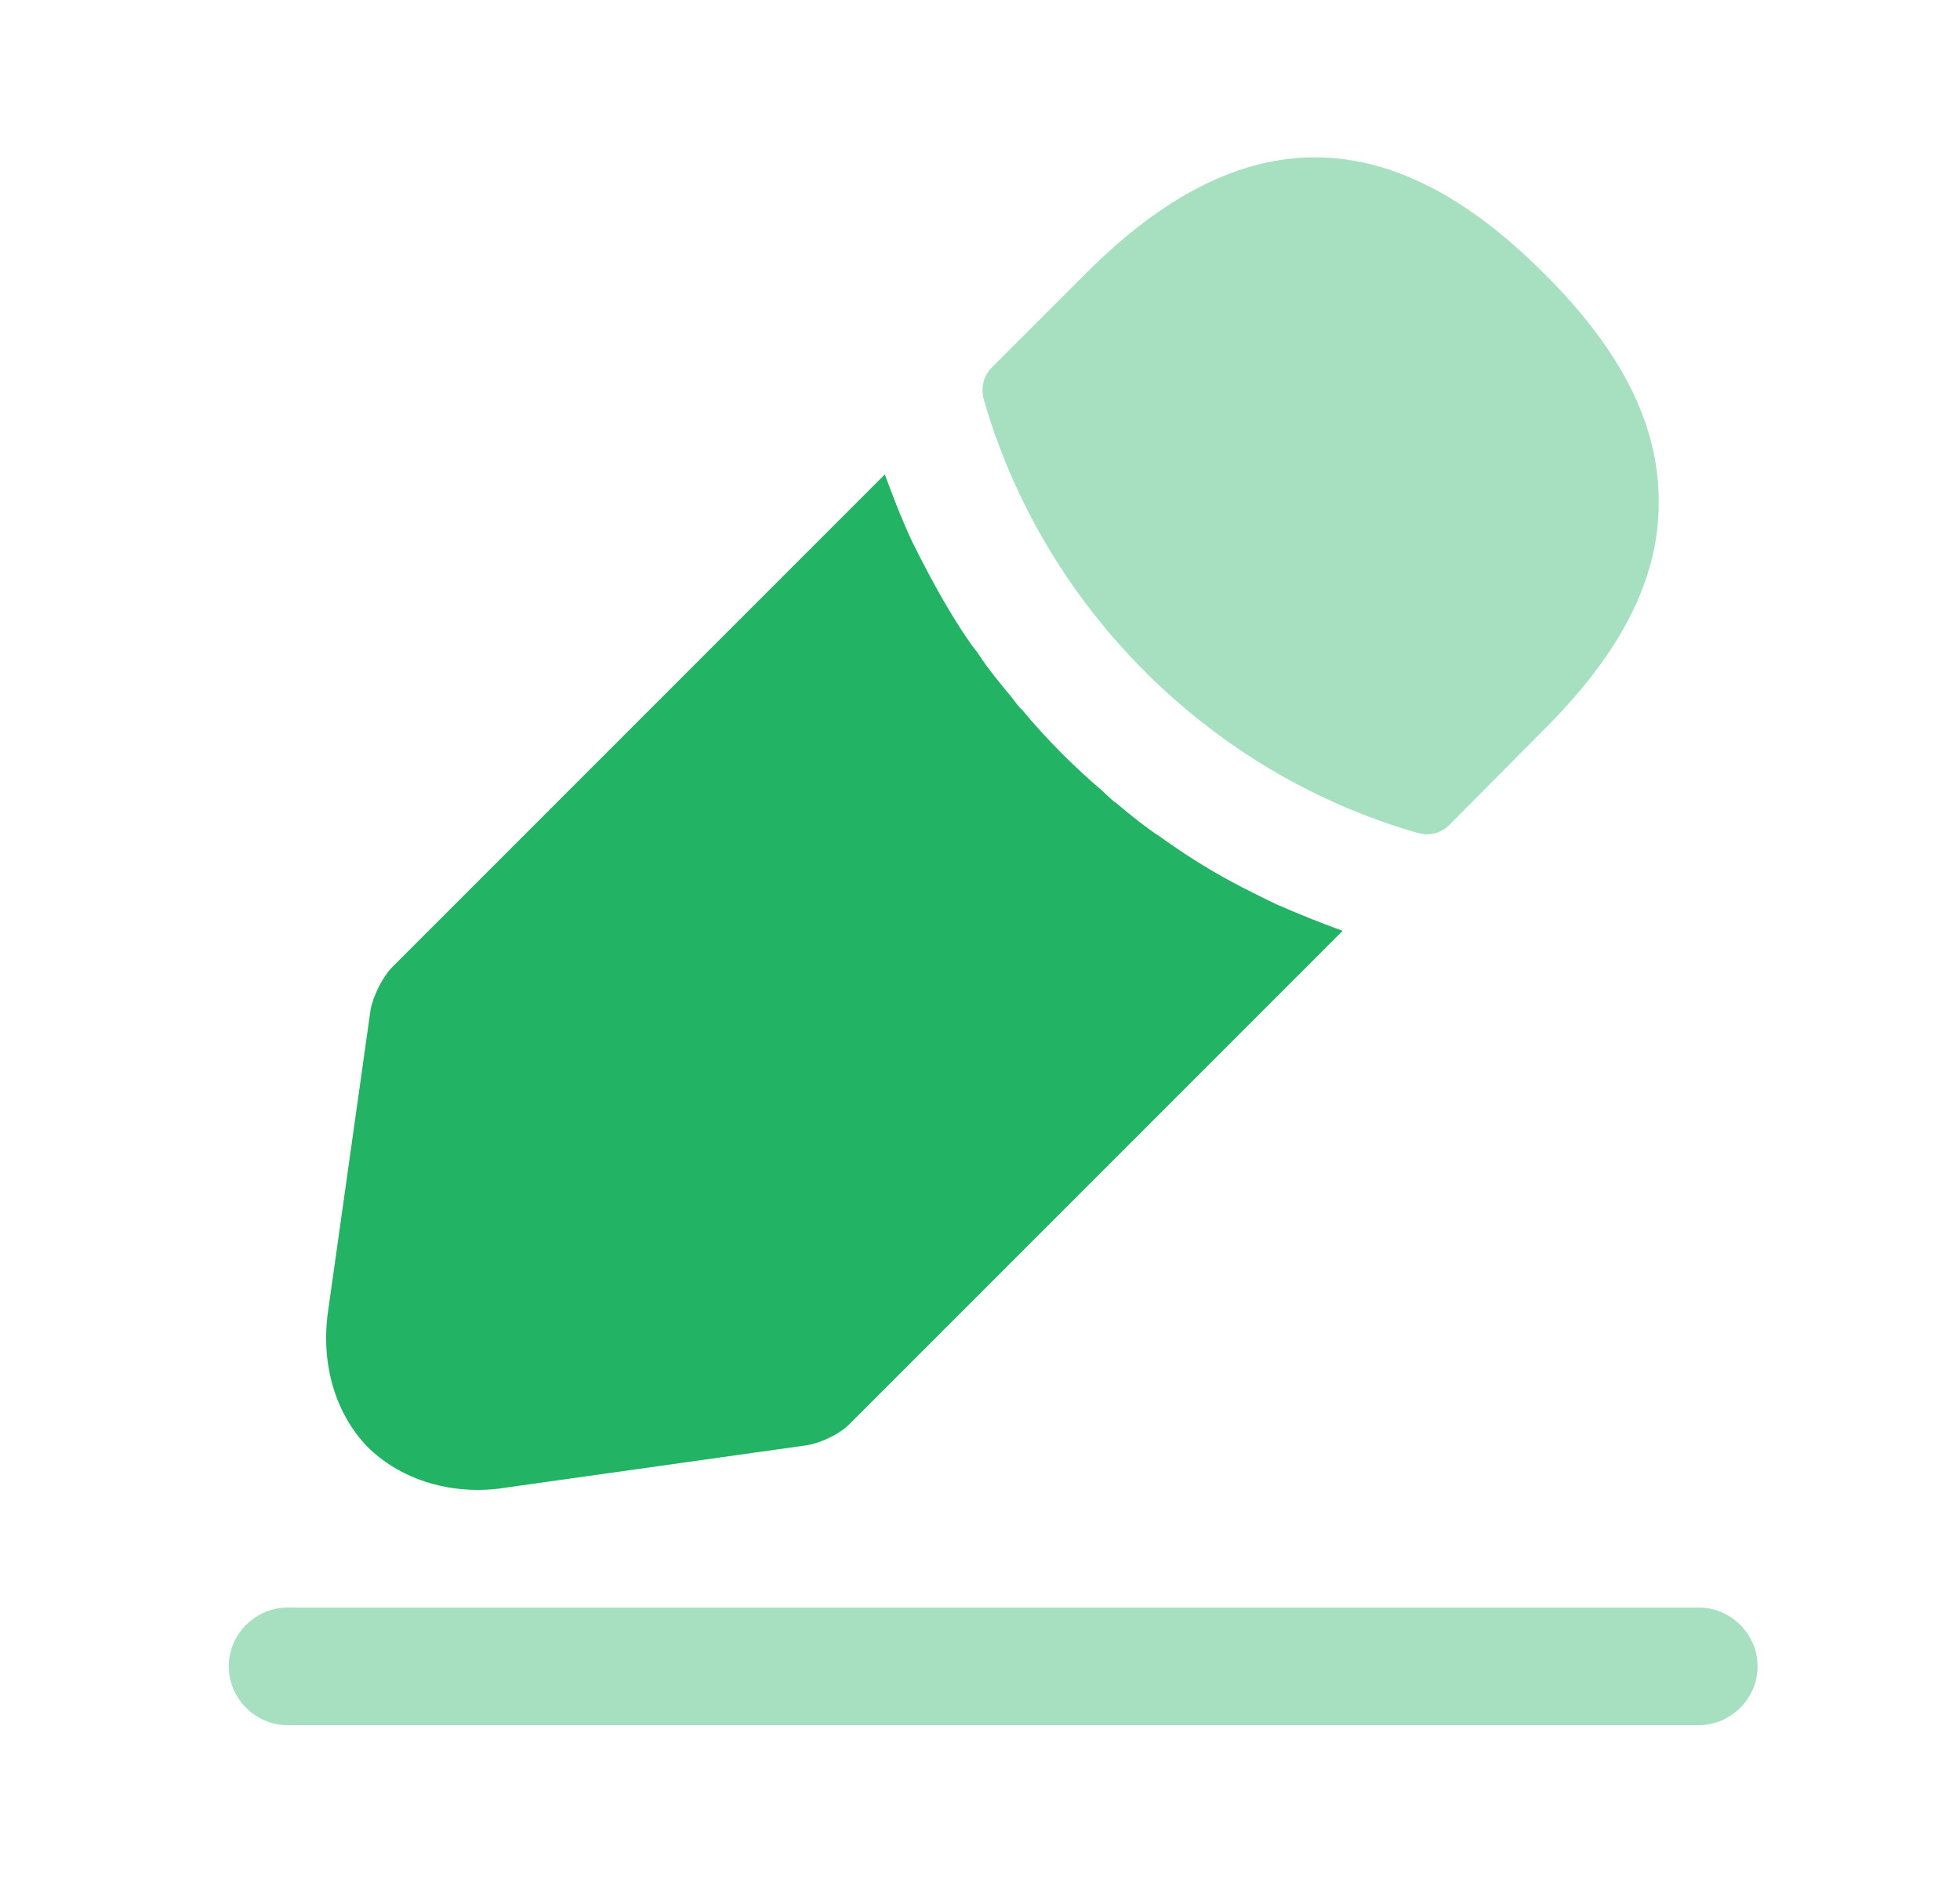 <svg width="25" height="24" viewBox="0 0 25 24" fill="none" xmlns="http://www.w3.org/2000/svg">
<path opacity="0.4" d="M21.668 22H3.668C3.258 22 2.918 21.66 2.918 21.25C2.918 20.84 3.258 20.5 3.668 20.5H21.668C22.078 20.5 22.418 20.84 22.418 21.25C22.418 21.66 22.078 22 21.668 22Z" fill="#22B364"/>
<path opacity="0.4" d="M19.687 3.48C17.747 1.54 15.847 1.49 13.857 3.48L12.647 4.69C12.547 4.79 12.507 4.95 12.547 5.09C13.307 7.74 15.427 9.86 18.077 10.62C18.117 10.63 18.157 10.64 18.197 10.64C18.307 10.64 18.407 10.6 18.487 10.52L19.687 9.31C20.677 8.33 21.157 7.38 21.157 6.42C21.167 5.43 20.687 4.47 19.687 3.48Z" fill="#22B364"/>
<path d="M16.276 11.53C15.986 11.39 15.706 11.25 15.436 11.09C15.216 10.96 15.006 10.82 14.796 10.67C14.626 10.56 14.426 10.4 14.236 10.24C14.216 10.23 14.146 10.17 14.066 10.09C13.736 9.81 13.366 9.45 13.036 9.05C13.006 9.03 12.956 8.96 12.886 8.87C12.786 8.75 12.616 8.55 12.466 8.32C12.346 8.17 12.206 7.95 12.076 7.73C11.916 7.46 11.776 7.19 11.636 6.91C11.496 6.61 11.386 6.32 11.286 6.05L5.006 12.33C4.876 12.46 4.756 12.71 4.726 12.88L4.186 16.71C4.086 17.39 4.276 18.03 4.696 18.46C5.056 18.81 5.556 19 6.096 19C6.216 19 6.336 18.99 6.456 18.97L10.296 18.43C10.476 18.4 10.726 18.28 10.846 18.15L17.126 11.87C16.846 11.77 16.576 11.66 16.276 11.53Z" fill="#22B364"/>
</svg>
